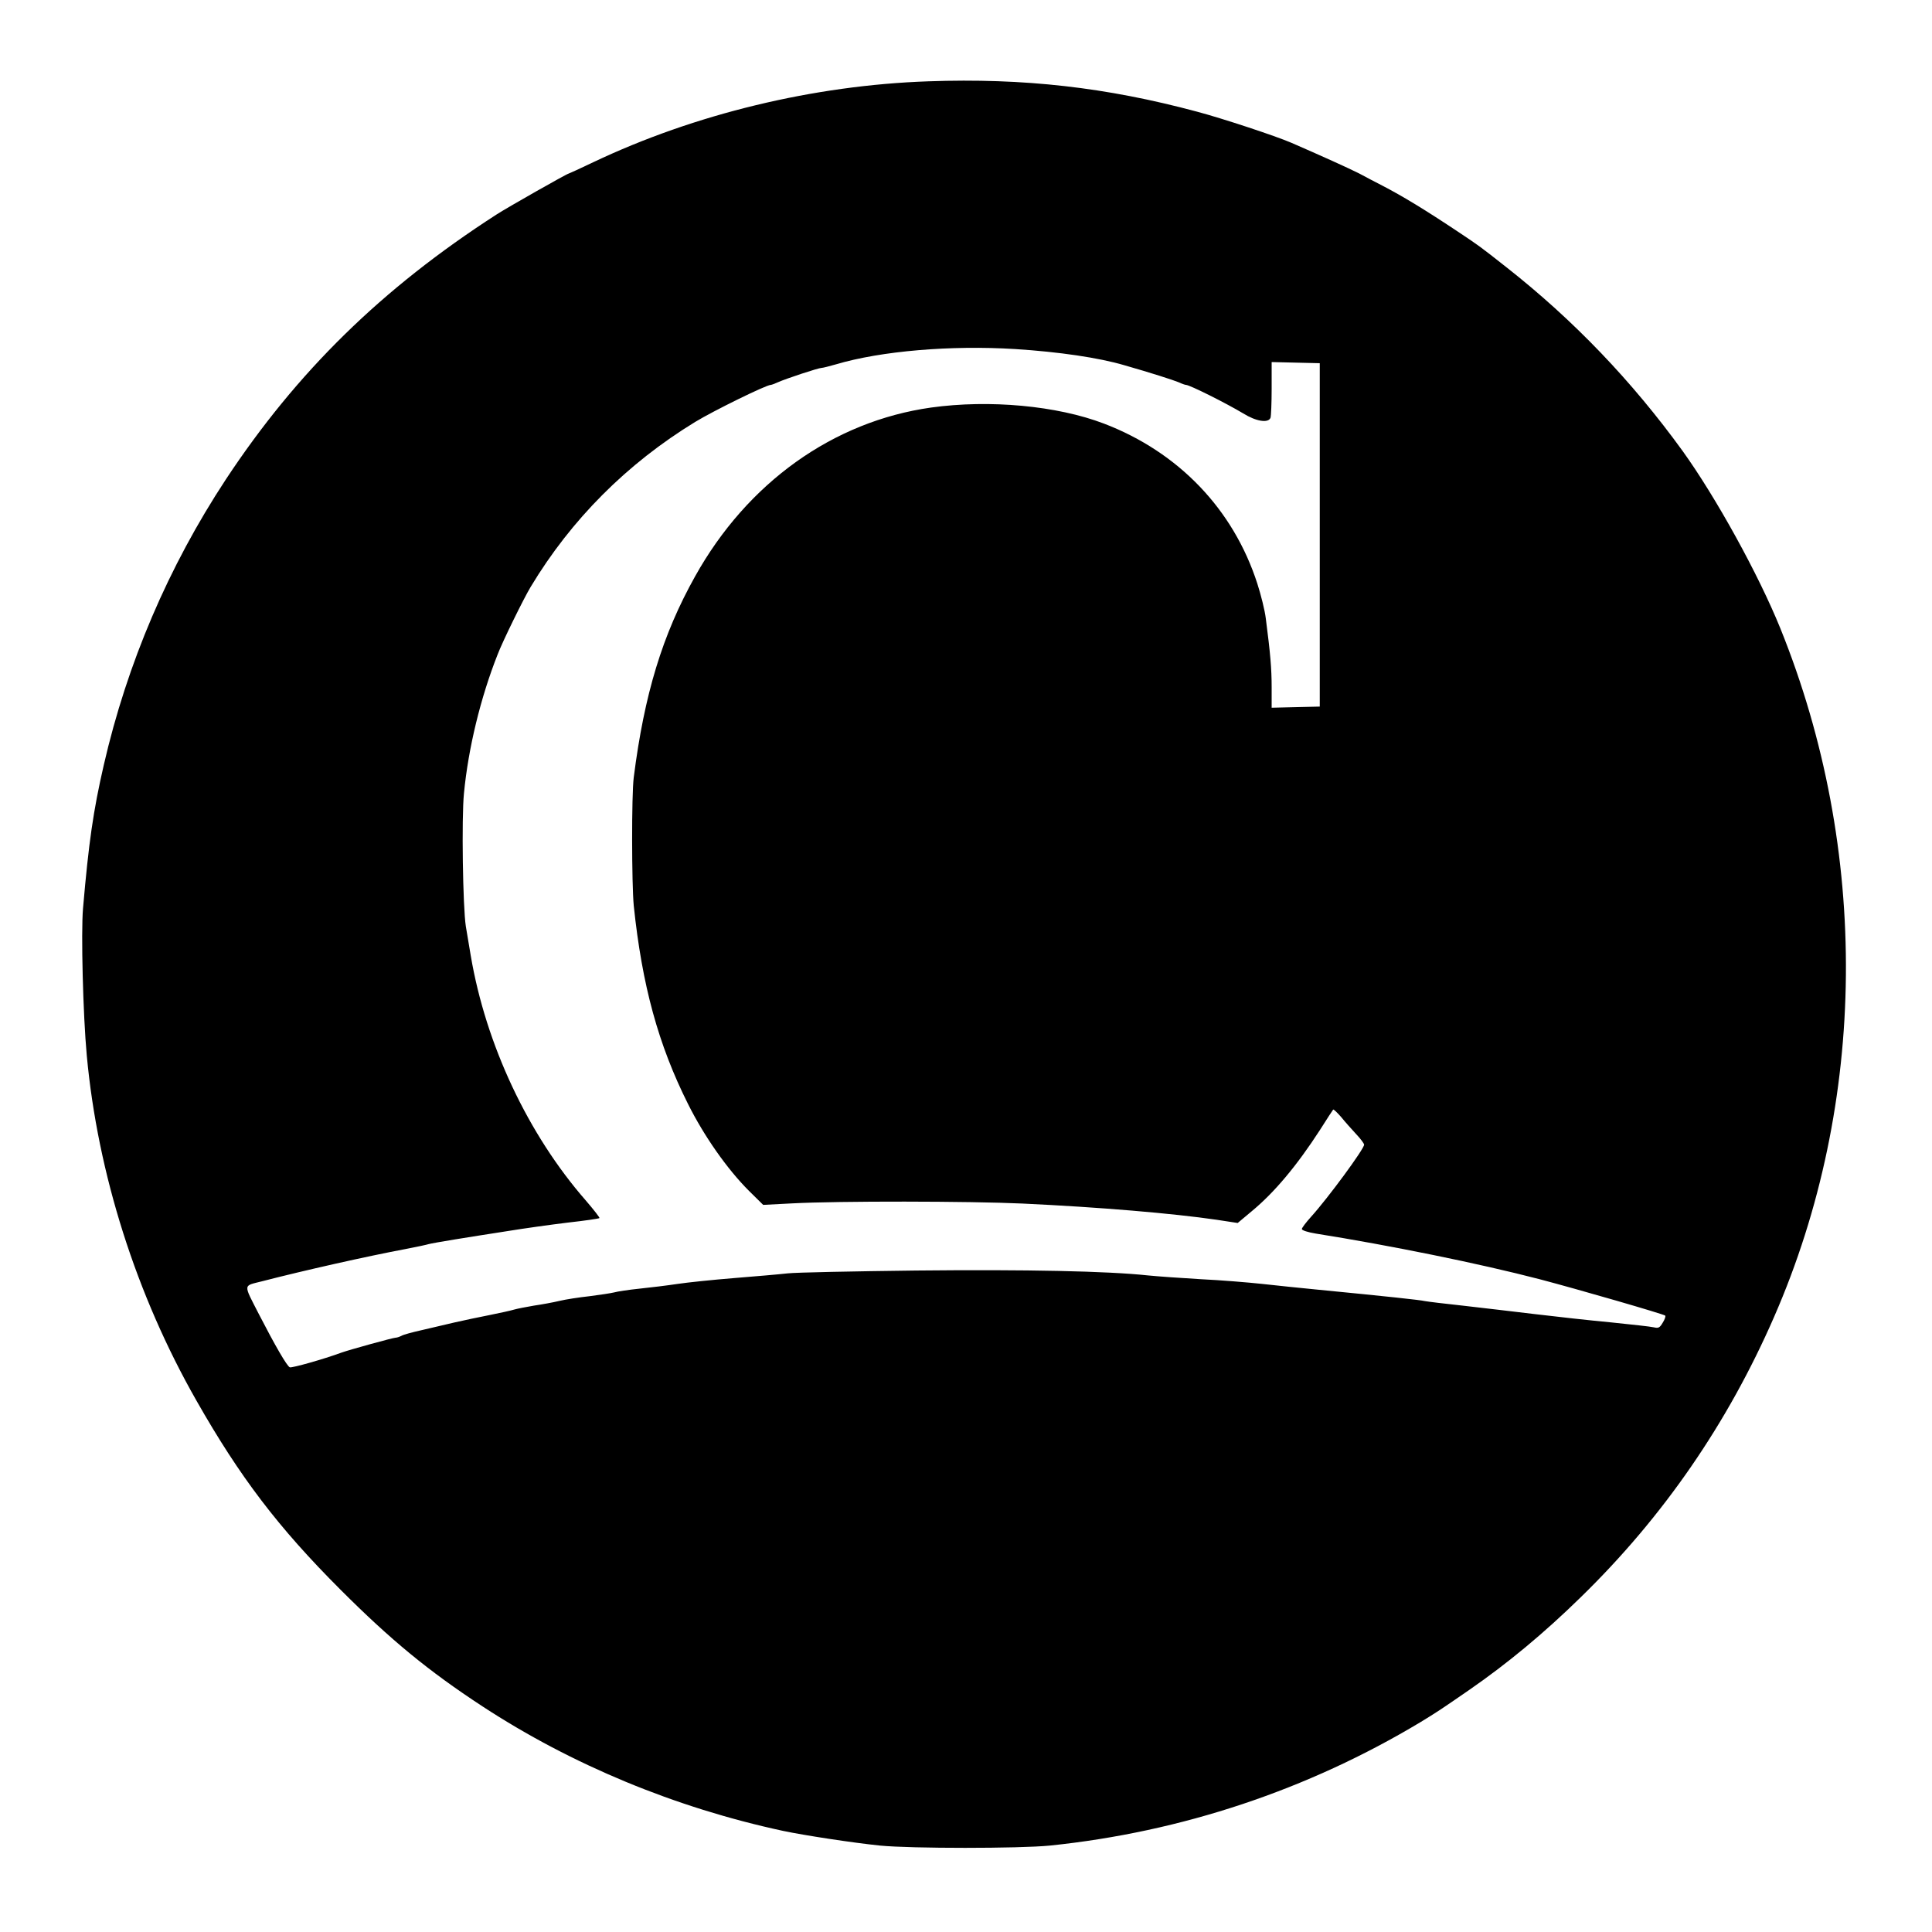 <?xml version="1.0" standalone="no"?>
<!DOCTYPE svg PUBLIC "-//W3C//DTD SVG 20010904//EN"
 "http://www.w3.org/TR/2001/REC-SVG-20010904/DTD/svg10.dtd">
<svg version="1.0" xmlns="http://www.w3.org/2000/svg"
 width="1024pt" height="1024pt" viewBox="0 0 1024 1024"
 preserveAspectRatio="xMidYMid meet">
<g transform="translate(0,1024) scale(0.1,-0.1)"
fill="#000000" stroke="none">
<path d="M4920 9809 c-607 -21 -1237 -173 -1776 -429 -69 -33 -128 -60 -130
-60 -8 0 -329 -182 -384 -218 -606 -391 -1056 -832 -1433 -1403 -304 -462
-523 -974 -647 -1514 -56 -243 -80 -412 -110 -760 -11 -127 0 -565 20 -780 58
-626 262 -1269 582 -1830 230 -404 432 -670 763 -1001 266 -266 465 -430 752
-618 474 -310 1022 -537 1593 -660 114 -24 369 -63 515 -78 165 -16 736 -16
899 0 699 72 1369 296 1966 655 85 52 101 62 260 172 198 137 393 298 589 490
437 426 778 921 1024 1485 496 1135 508 2475 33 3650 -116 286 -341 694 -518
940 -268 370 -577 693 -933 973 -147 116 -147 115 -250 184 -183 122 -300 193
-410 250 -33 17 -87 45 -120 63 -55 28 -208 97 -360 163 -83 36 -368 130 -500
165 -480 129 -918 179 -1425 161z m460 -1419 c234 -15 445 -46 580 -86 140
-40 258 -78 287 -90 17 -8 34 -14 39 -14 19 0 211 -96 303 -151 69 -43 134
-53 145 -23 3 9 6 78 6 155 l0 140 128 -3 127 -3 0 -910 0 -910 -127 -3 -128
-3 0 108 c0 100 -7 180 -31 365 -5 43 -26 126 -45 185 -127 394 -418 697 -813
848 -249 95 -606 128 -916 85 -519 -73 -974 -398 -1251 -895 -173 -309 -269
-624 -325 -1065 -12 -93 -11 -565 0 -680 44 -422 130 -737 288 -1052 85 -170
207 -344 322 -459 l76 -75 155 8 c243 13 939 12 1220 -1 406 -19 796 -52 1029
-86 l111 -17 74 62 c120 99 239 241 362 431 36 57 68 106 70 108 2 3 21 -15
42 -39 20 -25 56 -65 79 -90 24 -25 43 -51 43 -57 0 -23 -193 -285 -281 -382
-27 -30 -49 -59 -49 -65 0 -7 31 -17 73 -24 396 -63 868 -159 1187 -242 202
-53 658 -185 666 -193 3 -3 -2 -20 -13 -37 -16 -27 -22 -31 -48 -25 -16 4
-118 15 -225 26 -107 10 -289 30 -405 44 -115 14 -288 34 -383 45 -94 10 -184
21 -200 24 -25 6 -192 24 -572 61 -85 8 -216 22 -290 30 -74 8 -220 20 -325
25 -104 6 -230 15 -280 20 -214 23 -643 32 -1230 26 -330 -4 -636 -10 -680
-15 -44 -5 -172 -16 -284 -25 -112 -9 -247 -23 -300 -31 -53 -8 -143 -19 -201
-25 -58 -6 -118 -15 -135 -20 -16 -4 -75 -13 -130 -20 -55 -6 -127 -17 -160
-25 -33 -8 -94 -19 -135 -25 -41 -7 -88 -16 -105 -21 -16 -5 -75 -18 -130 -29
-55 -11 -138 -28 -185 -39 -47 -11 -125 -29 -175 -41 -49 -11 -98 -24 -107
-30 -10 -5 -24 -10 -31 -10 -14 0 -245 -64 -287 -79 -95 -35 -262 -82 -274
-78 -15 6 -78 115 -163 280 -85 166 -86 150 16 176 220 57 558 133 761 171 58
11 113 23 122 26 10 3 73 14 140 25 68 11 193 31 278 44 85 14 229 34 319 45
90 10 166 21 168 24 3 2 -30 44 -72 93 -306 350 -530 826 -610 1298 -9 55 -21
125 -26 155 -16 101 -23 576 -10 705 23 240 88 507 178 735 26 69 140 301 176
360 214 356 510 653 872 874 97 59 376 196 400 196 4 0 21 6 38 14 45 20 215
76 231 76 7 0 42 9 77 19 239 71 609 102 949 81z"/>
</g>
</svg>
